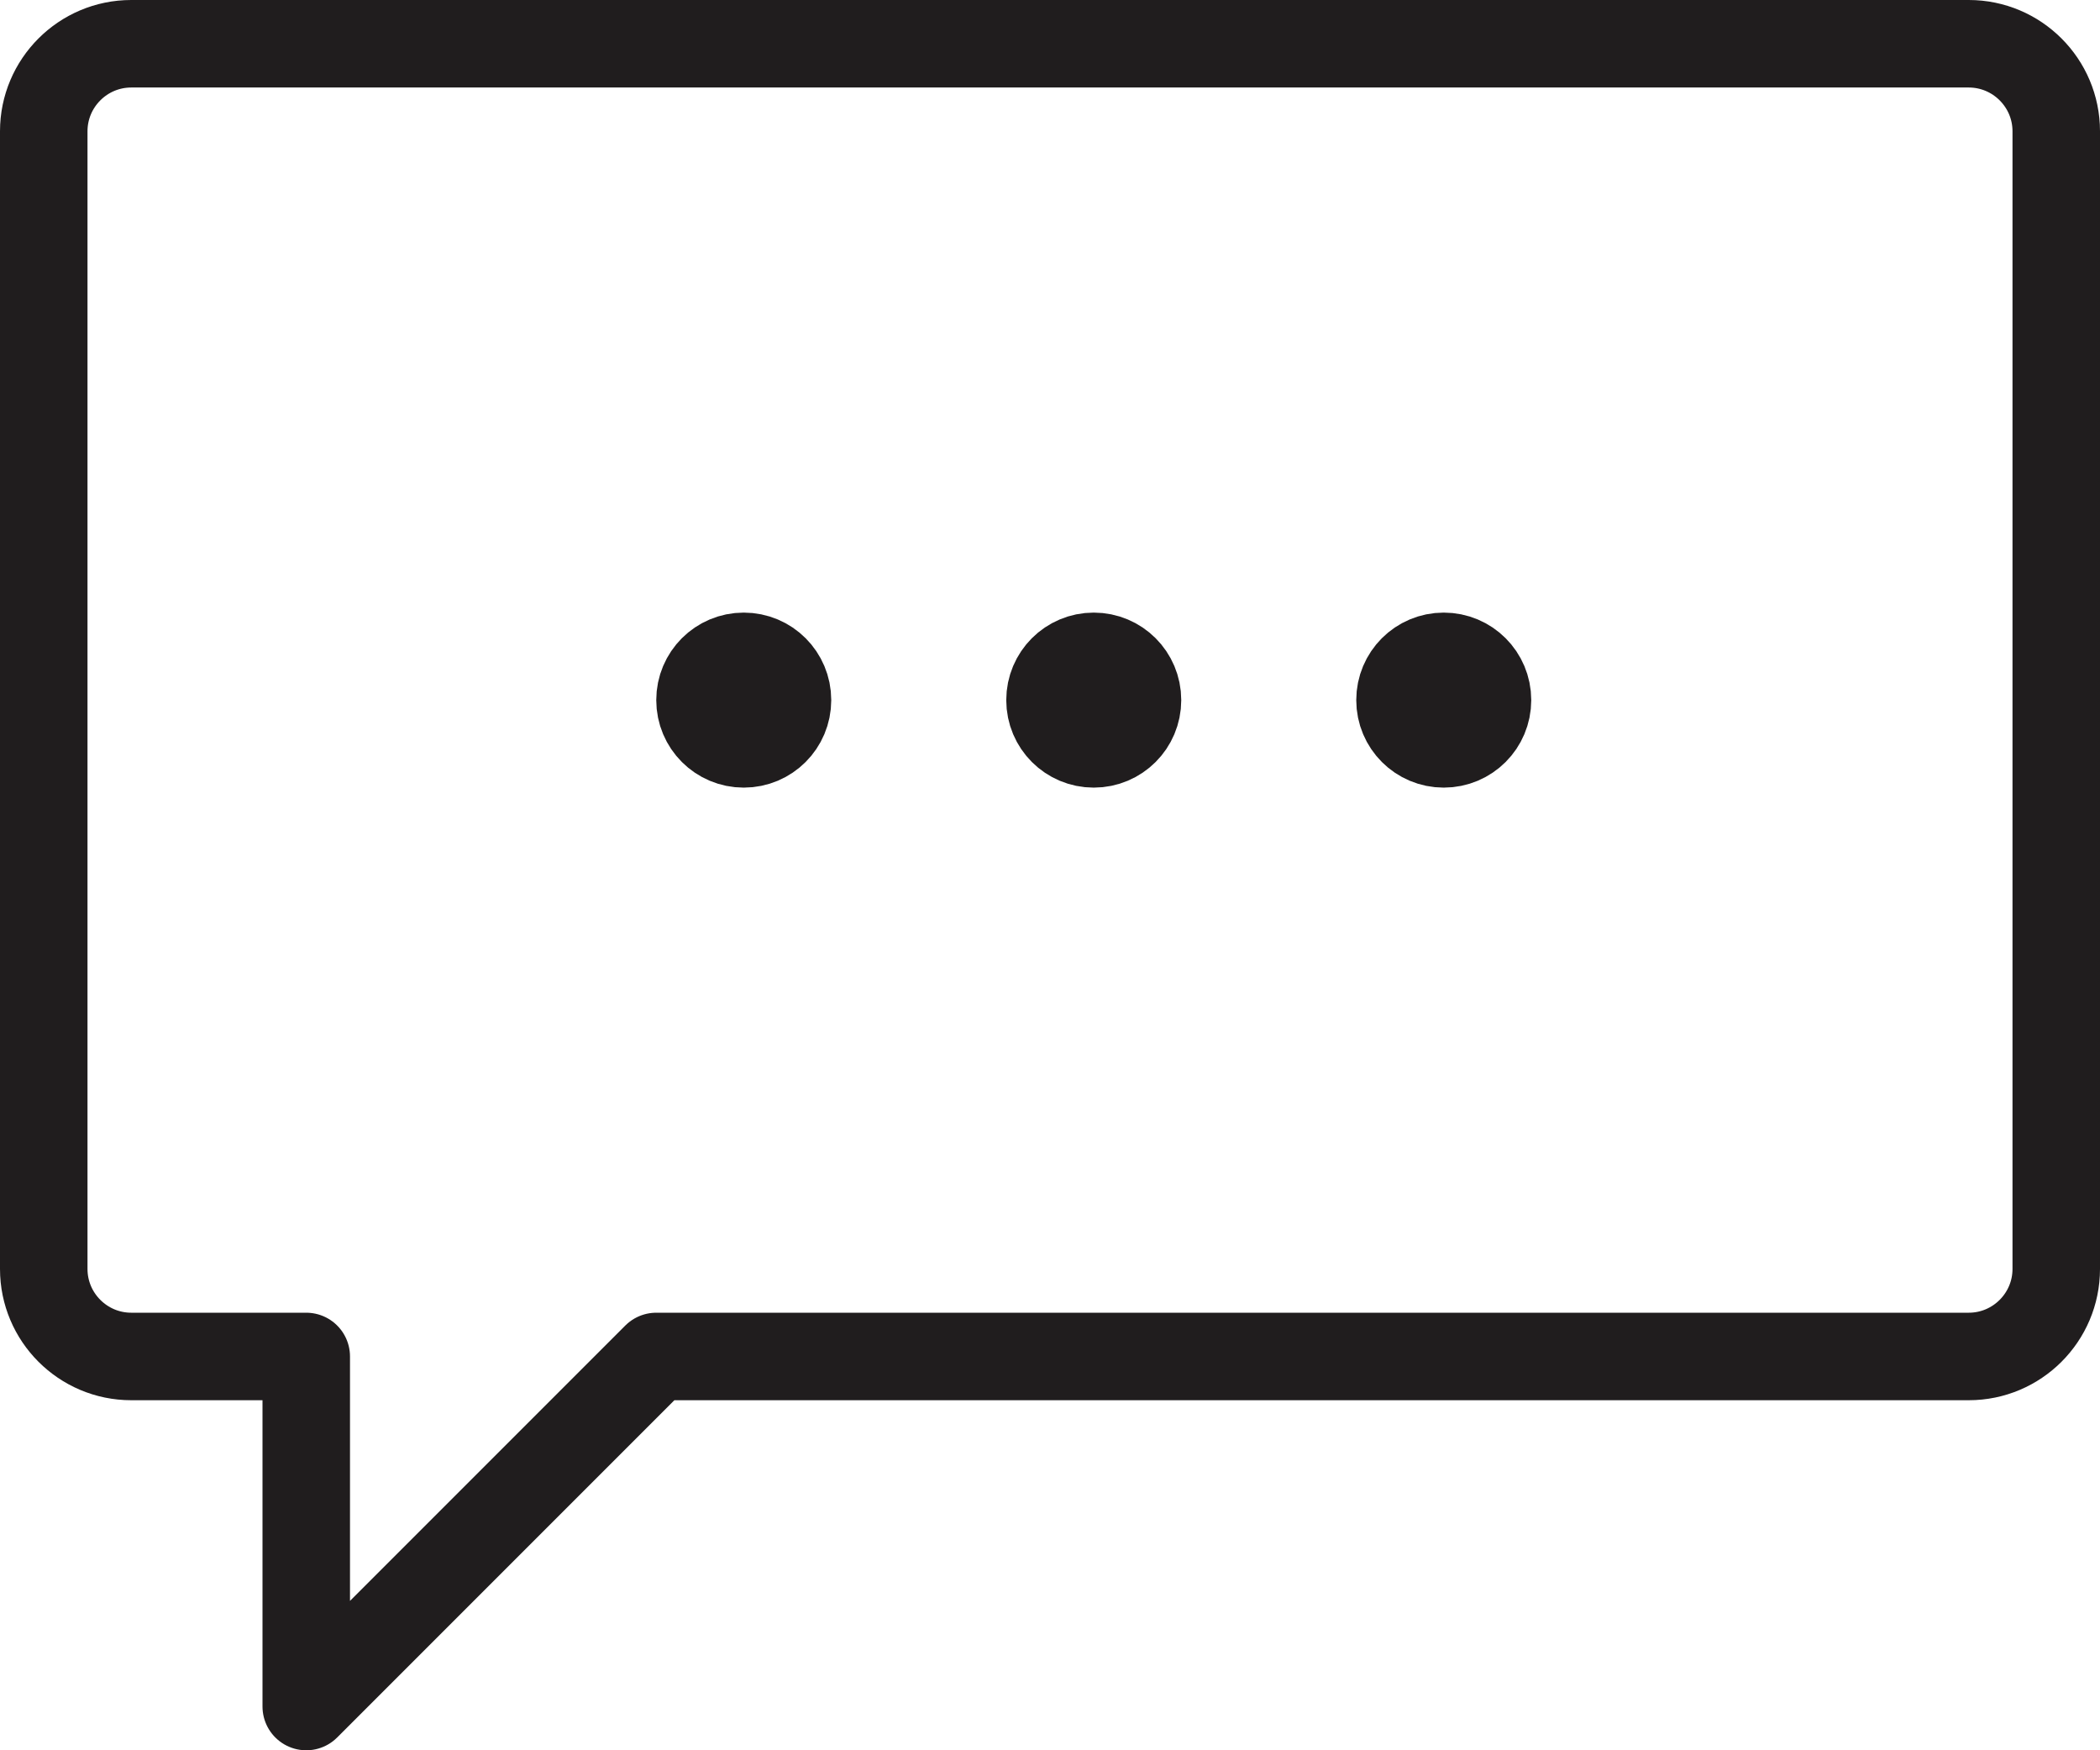 <svg version="1.2" xmlns="http://www.w3.org/2000/svg" viewBox="0 0 1536 1280" width="1536" height="1280">
	<title>Inteligentne obiekty wektorowe-ai</title>
	<style>
		.s0 { fill: none;stroke: #201d1e;stroke-linecap: round;stroke-linejoin: round;stroke-width: 64 } 
	</style>
	<g id="Icons">
		<g id="&lt;Group&gt;">
			<path id="&lt;Path&gt;" class="s0" d="m32 96c0-35.3 28.7-64 64-64h1344c35.3 0 64 28.7 64 64v832c0 35.3-28.7 64-64 64h-960l-256 256v-256h-128c-35.3 0-64-28.7-64-64z"/>
			<path id="&lt;Path&gt;" class="s0" d="m576 512c0 17.7-14.3 32-32 32-17.7 0-32-14.3-32-32 0-17.7 14.3-32 32-32 17.7 0 32 14.3 32 32z"/>
			<path id="&lt;Path&gt;" class="s0" d="m1088 512c0 17.7-14.3 32-32 32-17.7 0-32-14.3-32-32 0-17.7 14.3-32 32-32 17.7 0 32 14.3 32 32z"/>
			<path id="&lt;Path&gt;" class="s0" d="m832 512c0 17.7-14.3 32-32 32-17.7 0-32-14.3-32-32 0-17.7 14.3-32 32-32 17.7 0 32 14.3 32 32z"/>
		</g>
	</g>
</svg>